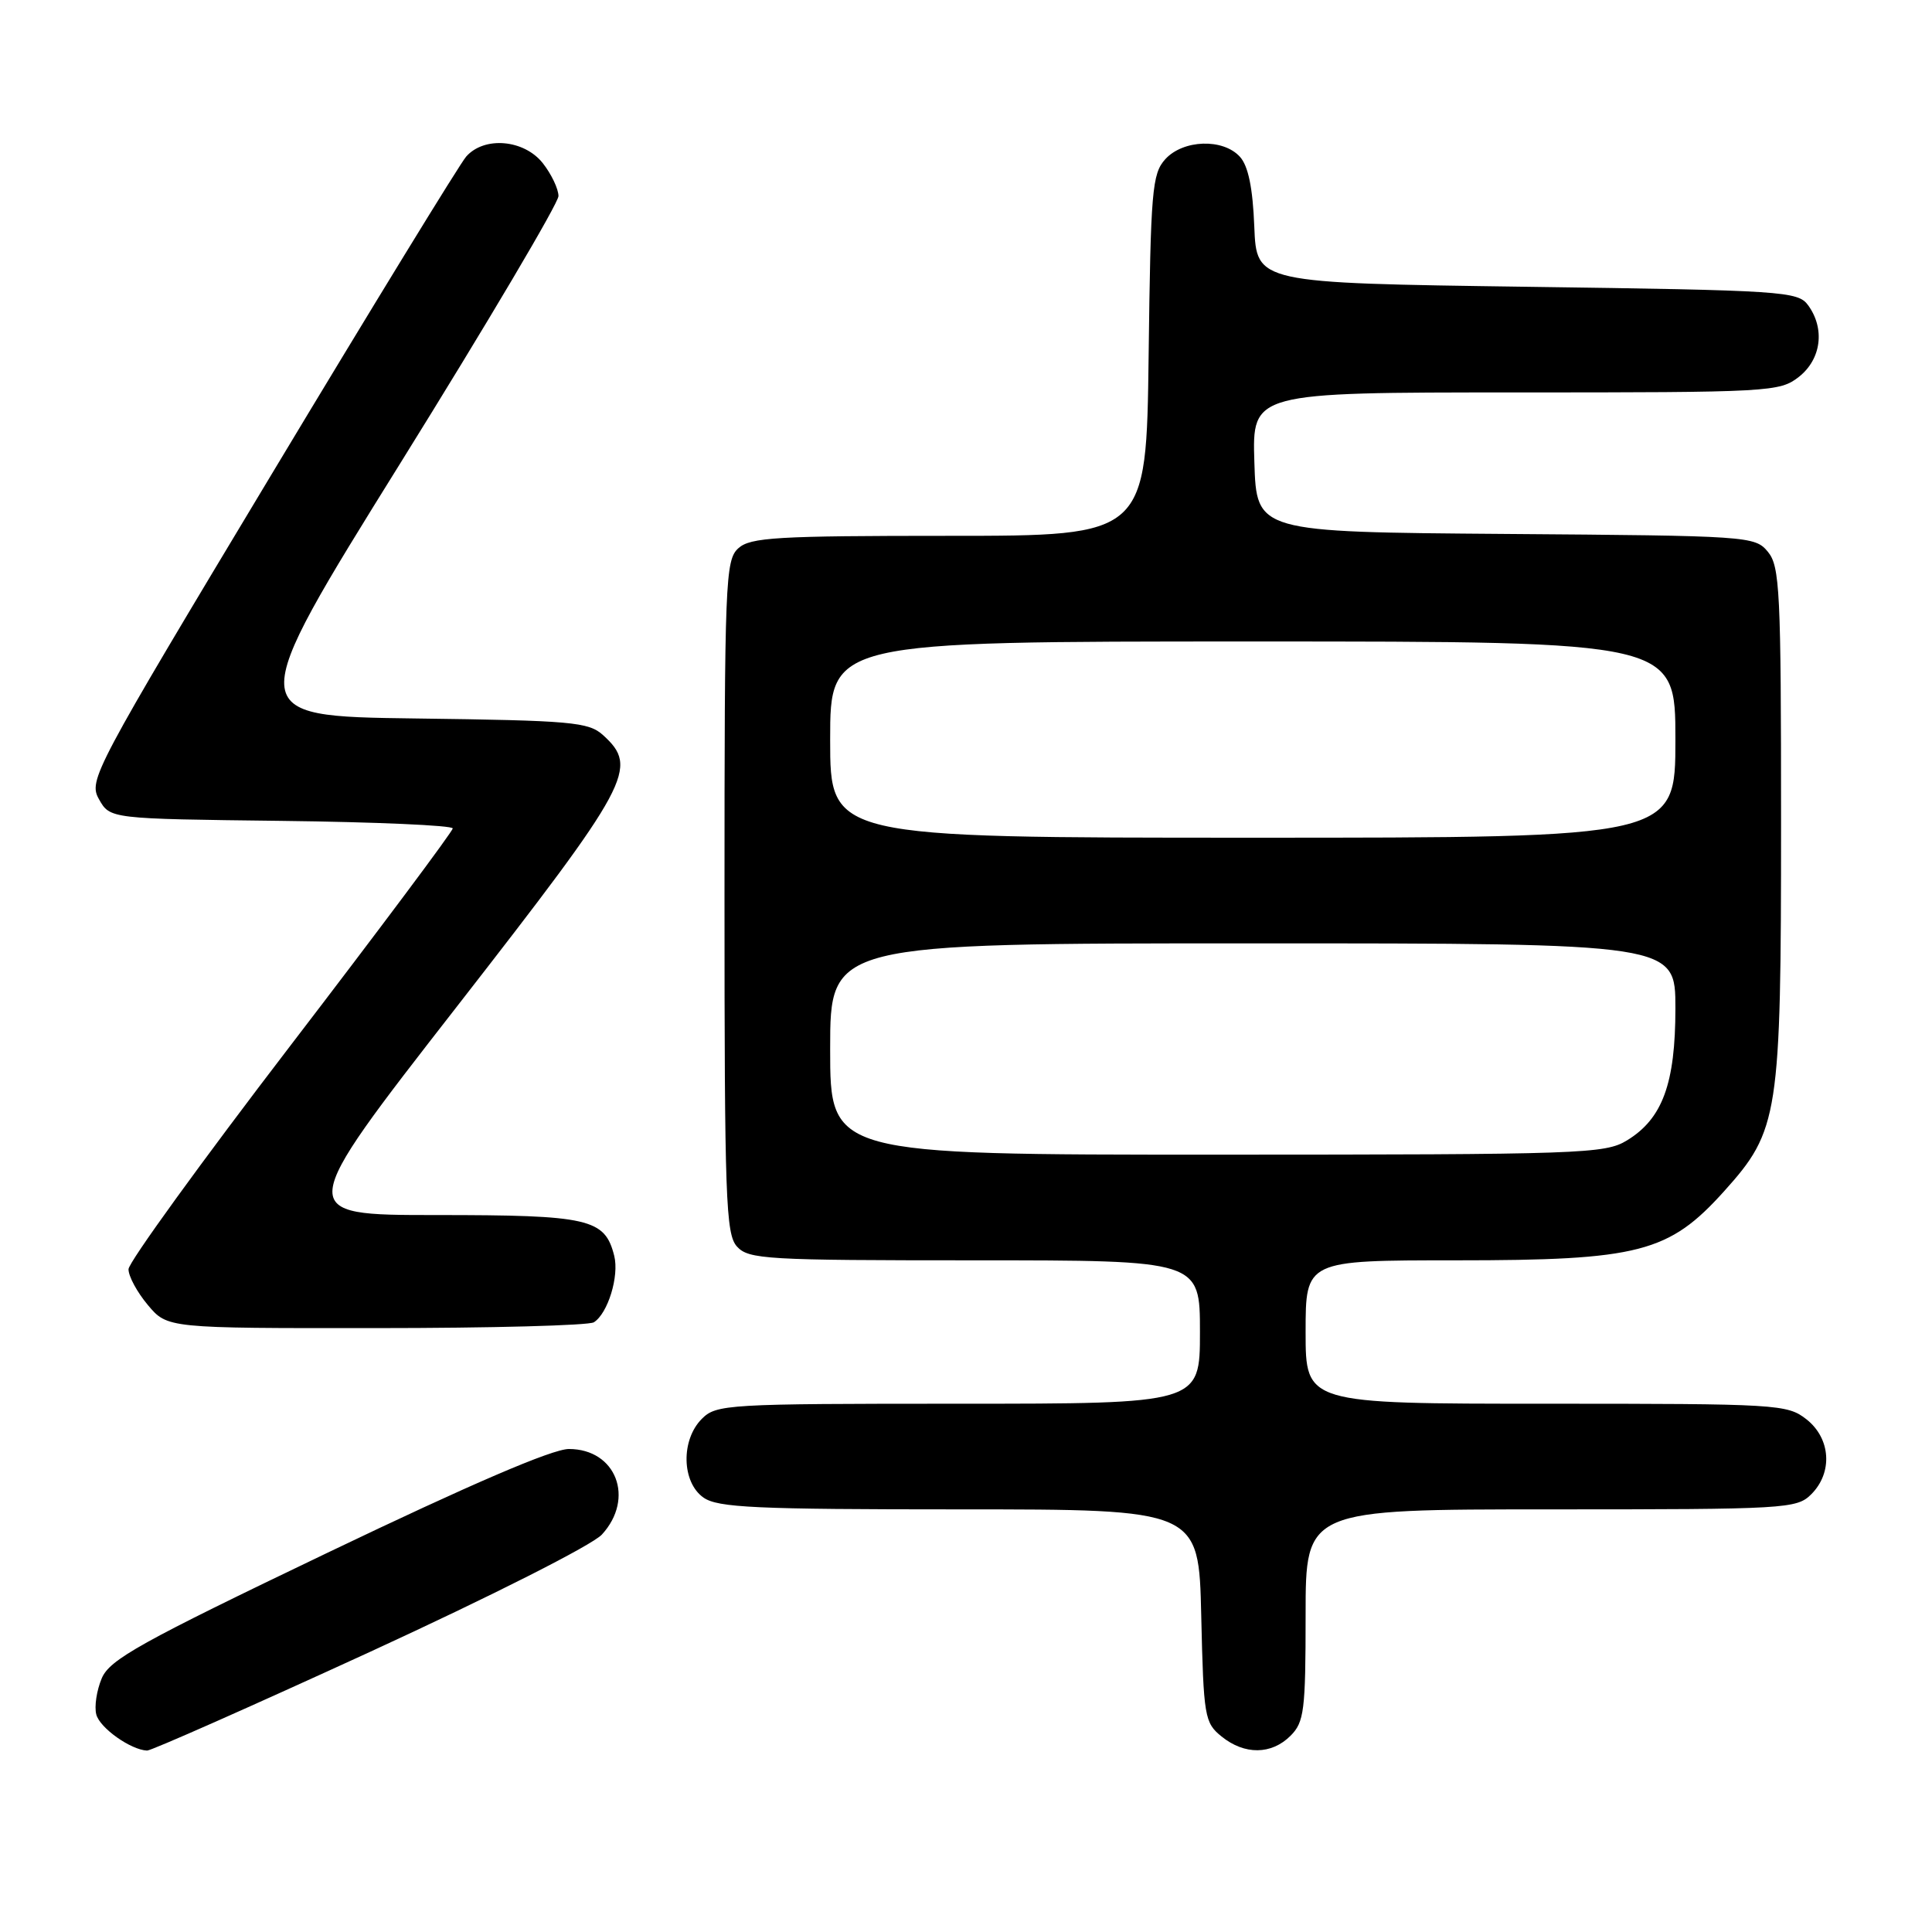 <?xml version="1.0" encoding="UTF-8" standalone="no"?>
<!DOCTYPE svg PUBLIC "-//W3C//DTD SVG 1.1//EN" "http://www.w3.org/Graphics/SVG/1.1/DTD/svg11.dtd" >
<svg xmlns="http://www.w3.org/2000/svg" xmlns:xlink="http://www.w3.org/1999/xlink" version="1.1" viewBox="0 0 256 256">
 <g >
 <path fill="currentColor"
d=" M 48.99 218.90 C 65.21 211.44 78.47 204.73 79.75 203.34 C 84.16 198.54 81.64 192.00 75.38 192.00 C 73.19 192.00 62.40 196.64 43.39 205.75 C 18.58 217.64 14.53 219.89 13.48 222.39 C 12.81 223.98 12.48 226.13 12.76 227.18 C 13.22 228.96 17.32 231.87 19.49 231.96 C 20.03 231.98 33.30 226.10 48.99 218.90 Z  M 171.00 230.00 C 172.81 228.19 173.00 226.67 173.00 214.00 C 173.00 200.00 173.00 200.00 205.50 200.00 C 236.67 200.00 238.08 199.92 240.00 198.00 C 242.88 195.12 242.59 190.61 239.37 188.07 C 236.82 186.07 235.59 186.00 204.87 186.00 C 173.00 186.00 173.00 186.00 173.00 176.50 C 173.00 167.00 173.00 167.00 192.96 167.00 C 217.19 167.00 221.13 165.98 228.45 157.85 C 235.71 149.77 236.00 147.91 236.00 108.93 C 236.00 78.30 235.84 75.03 234.25 73.11 C 232.54 71.04 231.73 70.99 199.50 70.75 C 166.50 70.50 166.50 70.50 166.21 61.25 C 165.92 52.00 165.92 52.00 200.83 52.00 C 234.62 52.00 235.81 51.93 238.37 49.93 C 241.33 47.59 241.85 43.55 239.58 40.44 C 238.24 38.60 236.33 38.47 202.33 38.00 C 166.50 37.50 166.50 37.50 166.20 30.03 C 166.00 24.90 165.40 21.99 164.30 20.78 C 162.07 18.31 156.77 18.49 154.40 21.10 C 152.66 23.03 152.47 25.25 152.20 47.10 C 151.90 71.00 151.90 71.00 125.78 71.00 C 102.88 71.00 99.43 71.20 97.83 72.65 C 96.11 74.21 96.00 76.97 96.00 118.83 C 96.00 158.85 96.17 163.53 97.65 165.17 C 99.19 166.87 101.51 167.00 129.15 167.00 C 159.00 167.00 159.00 167.00 159.00 176.50 C 159.00 186.00 159.00 186.00 127.00 186.00 C 96.33 186.00 94.92 186.08 93.00 188.00 C 90.20 190.80 90.32 196.41 93.22 198.44 C 95.12 199.77 100.07 200.00 127.15 200.00 C 158.85 200.00 158.85 200.00 159.17 214.09 C 159.48 227.50 159.61 228.27 161.86 230.09 C 164.91 232.56 168.48 232.52 171.00 230.00 Z  M 78.69 175.21 C 80.55 174.03 82.06 169.10 81.39 166.41 C 80.15 161.47 78.08 161.00 57.79 161.00 C 39.03 161.00 39.03 161.00 60.52 133.40 C 83.62 103.71 84.68 101.74 79.90 97.40 C 77.98 95.67 75.77 95.47 55.00 95.20 C 32.20 94.90 32.20 94.90 53.10 61.29 C 64.60 42.80 74.00 26.91 74.00 25.98 C 74.00 25.04 73.07 23.08 71.93 21.63 C 69.45 18.48 64.17 18.02 61.77 20.75 C 60.93 21.71 49.31 40.68 35.95 62.91 C 12.32 102.22 11.70 103.38 13.12 105.91 C 14.58 108.50 14.58 108.50 37.29 108.77 C 49.78 108.92 59.99 109.37 59.99 109.77 C 59.98 110.17 50.32 123.10 38.52 138.50 C 26.72 153.90 17.05 167.25 17.03 168.17 C 17.01 169.09 18.17 171.23 19.59 172.92 C 22.18 176.00 22.18 176.00 49.84 175.98 C 65.05 175.98 78.03 175.63 78.69 175.21 Z  M 110.00 139.00 C 110.00 125.00 110.00 125.00 166.00 125.00 C 222.00 125.00 222.00 125.00 222.00 133.60 C 222.00 143.58 220.29 148.24 215.58 151.11 C 212.67 152.89 209.63 152.99 161.25 153.00 C 110.00 153.00 110.00 153.00 110.00 139.00 Z  M 110.00 98.00 C 110.00 85.00 110.00 85.00 166.00 85.00 C 222.00 85.00 222.00 85.00 222.00 98.00 C 222.00 111.00 222.00 111.00 166.00 111.00 C 110.00 111.00 110.00 111.00 110.00 98.00 Z "/>
</g>
</svg>